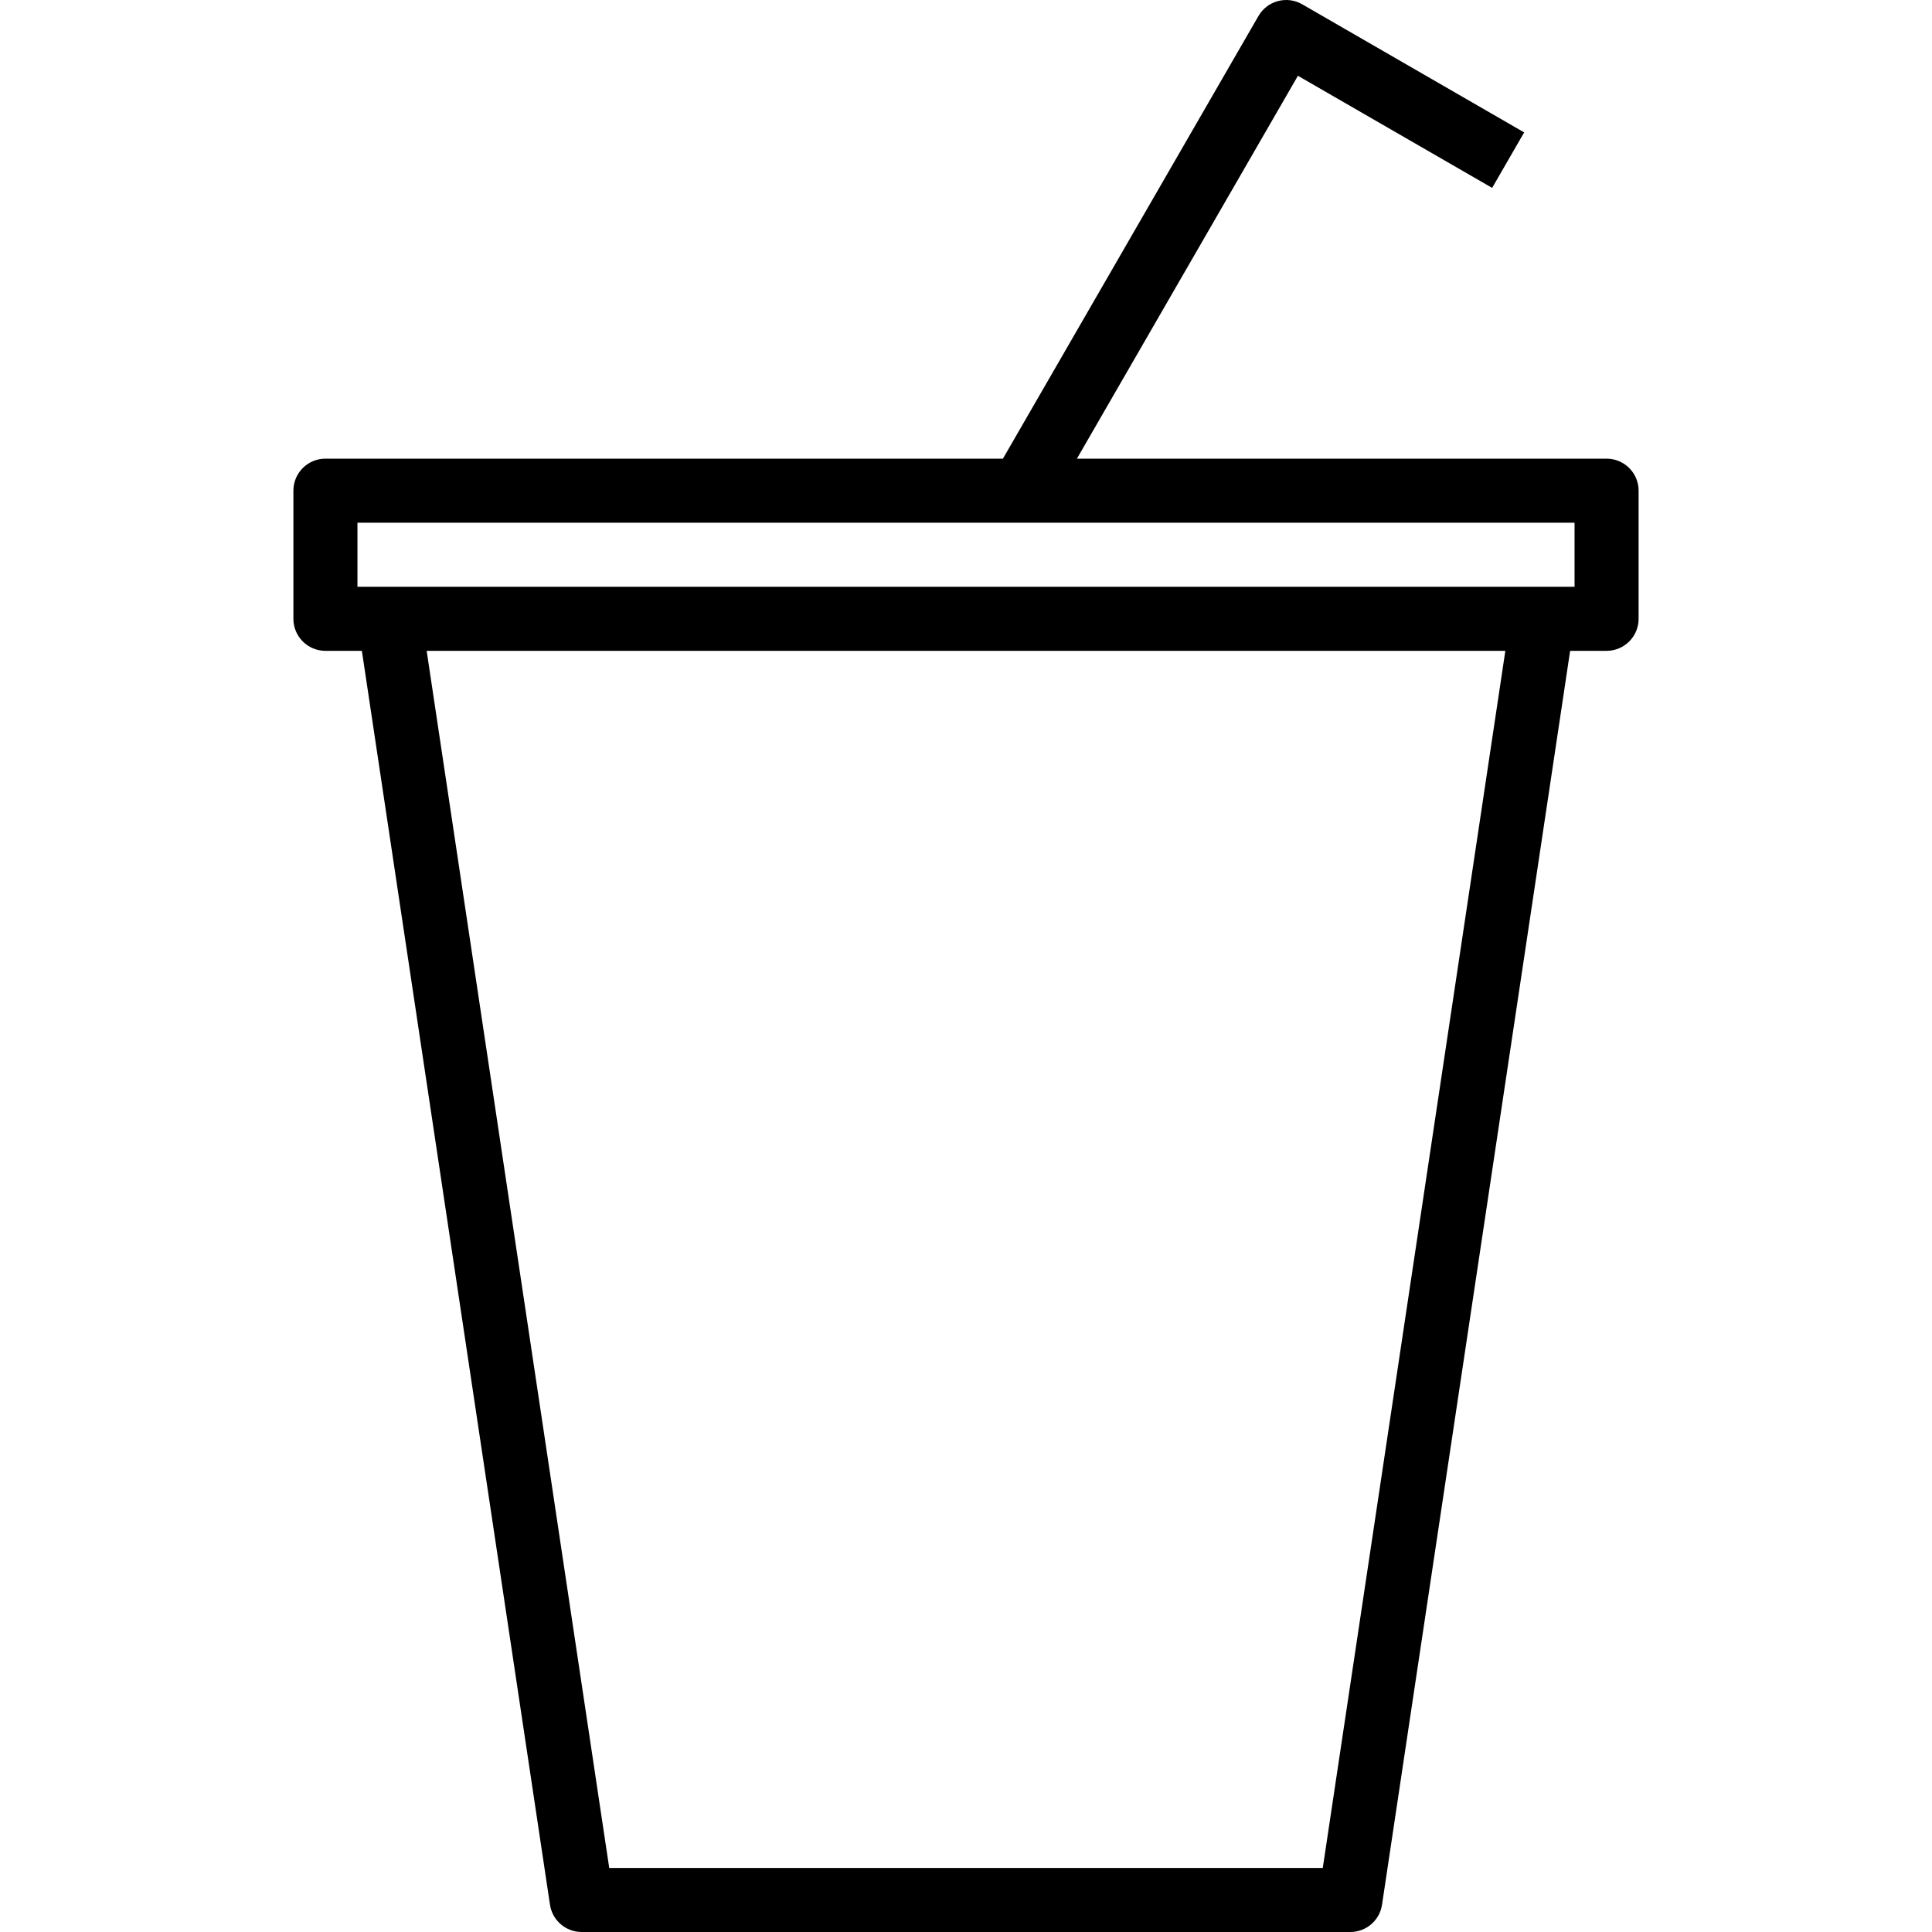 <?xml version="1.0" encoding="iso-8859-1"?>
<!-- Generator: Adobe Illustrator 19.0.0, SVG Export Plug-In . SVG Version: 6.00 Build 0)  -->
<svg version="1.1" id="Capa_1" xmlns="http://www.w3.org/2000/svg" xmlns:xlink="http://www.w3.org/1999/xlink" x="0px" y="0px"
	 viewBox="0 0 482.561 482.561" style="enable-background:new 0 0 482.561 482.561;" xml:space="preserve">
<g>
	<g>
		<path d="M401.281,114.561H268.985l55.2-95.632l48.512,28l8-13.856l-55.44-32c-3.826-2.209-8.719-0.898-10.928,2.928
			l-63.824,110.56H81.281c-4.418,0-8,3.582-8,8v32c0,4.418,3.582,8,8,8h9.104l46.984,313.184c0.586,3.917,3.951,6.816,7.912,6.816
			h192c3.961,0,7.326-2.899,7.912-6.816l46.984-313.184h9.104c4.418,0,8-3.582,8-8v-32
			C409.281,118.143,405.699,114.561,401.281,114.561z M330.393,466.561H152.169l-45.6-304h269.424L330.393,466.561z
			 M393.281,146.561h-304v-16h304V146.561z"/>
	</g>
</g>
<g>
</g>
<g>
</g>
<g>
</g>
<g>
</g>
<g>
</g>
<g>
</g>
<g>
</g>
<g>
</g>
<g>
</g>
<g>
</g>
<g>
</g>
<g>
</g>
<g>
</g>
<g>
</g>
<g>
</g>
</svg>
